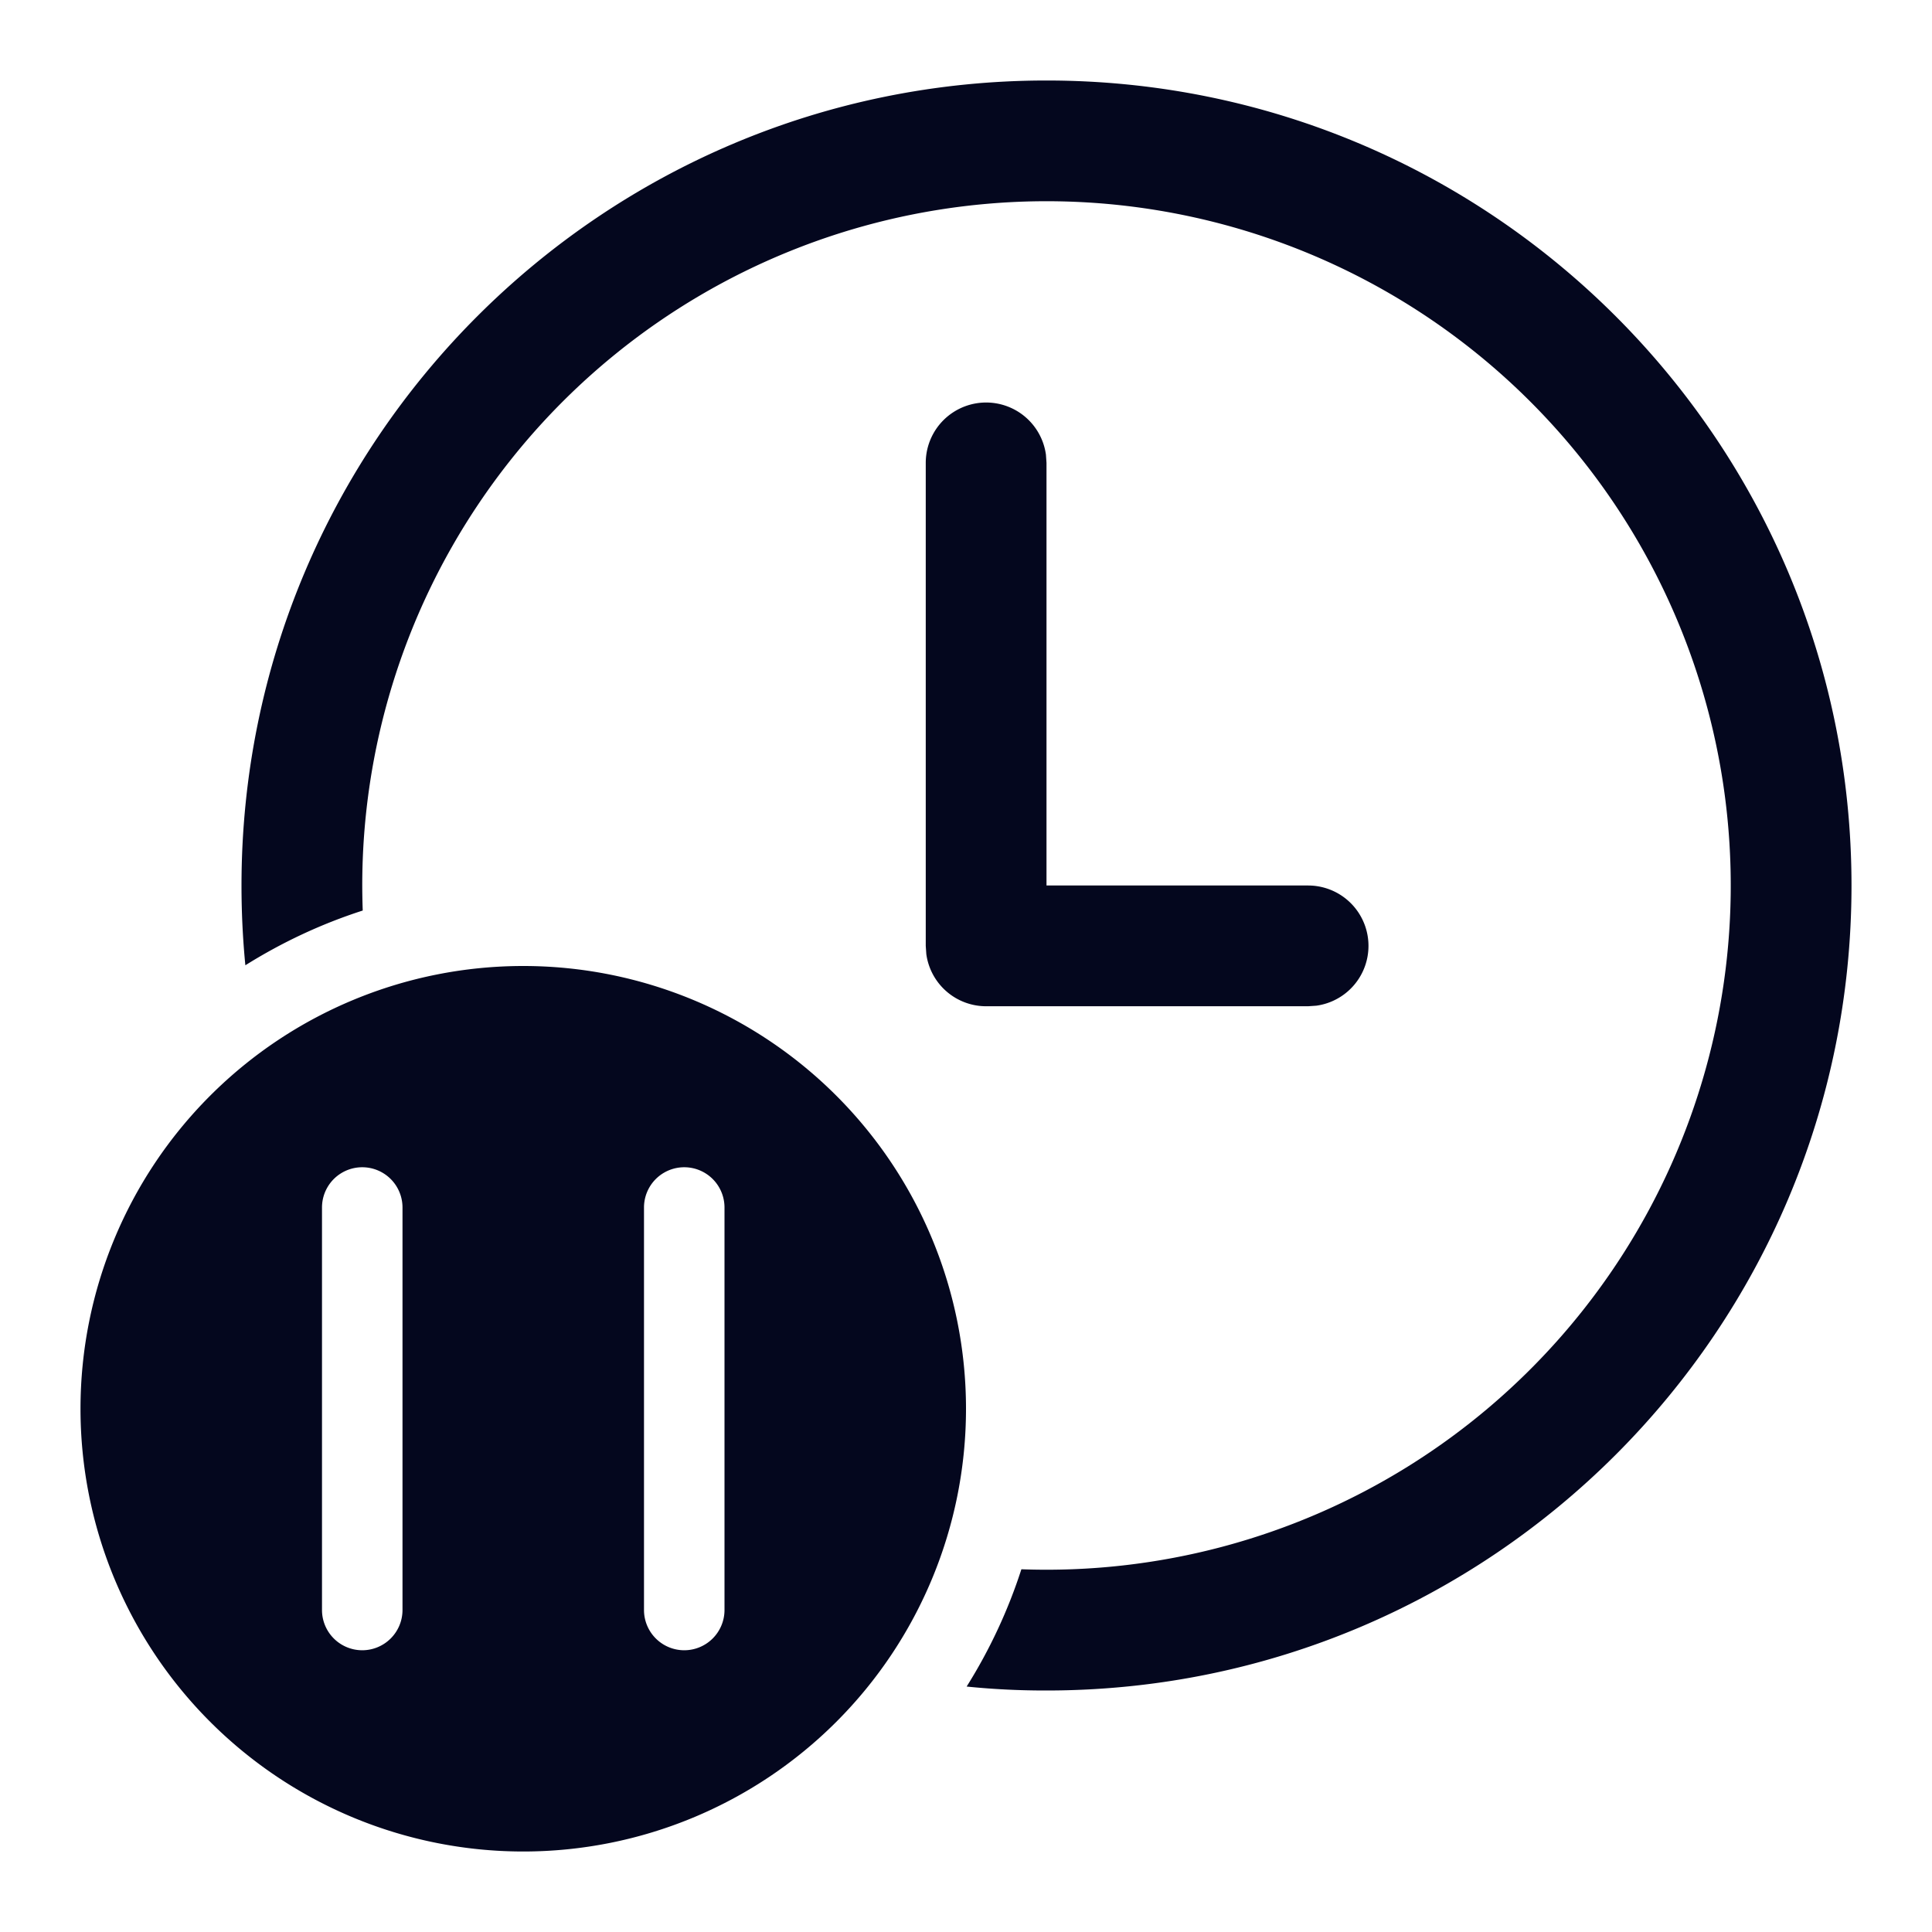 <svg xmlns="http://www.w3.org/2000/svg" width="24" height="24" fill="none"><path fill="#04071E" d="M4.5 11a8.5 8.5 0 1 1 8.188 8.494 6.5 6.5 0 0 1-.68 1.457q.49.05.992.049c5.523 0 10-4.477 10-10S18.523 1 13 1 3 5.477 3 11q0 .501.048.991c.452-.283.94-.513 1.458-.68A9 9 0 0 1 4.5 11m8.493-5.352a.75.75 0 0 0-1.493.102v6l.007.102a.75.75 0 0 0 .743.648h4l.102-.007A.75.75 0 0 0 16.25 11H13V5.75zM12 17.5a5.5 5.5 0 1 1-11 0 5.5 5.5 0 0 1 11 0m-7.5 3A.5.5 0 0 0 5 20v-5a.5.5 0 0 0-1 0v5a.5.5 0 0 0 .5.5m4 0A.5.5 0 0 0 9 20v-5a.5.5 0 0 0-1 0v5a.5.5 0 0 0 .5.5"/></svg>